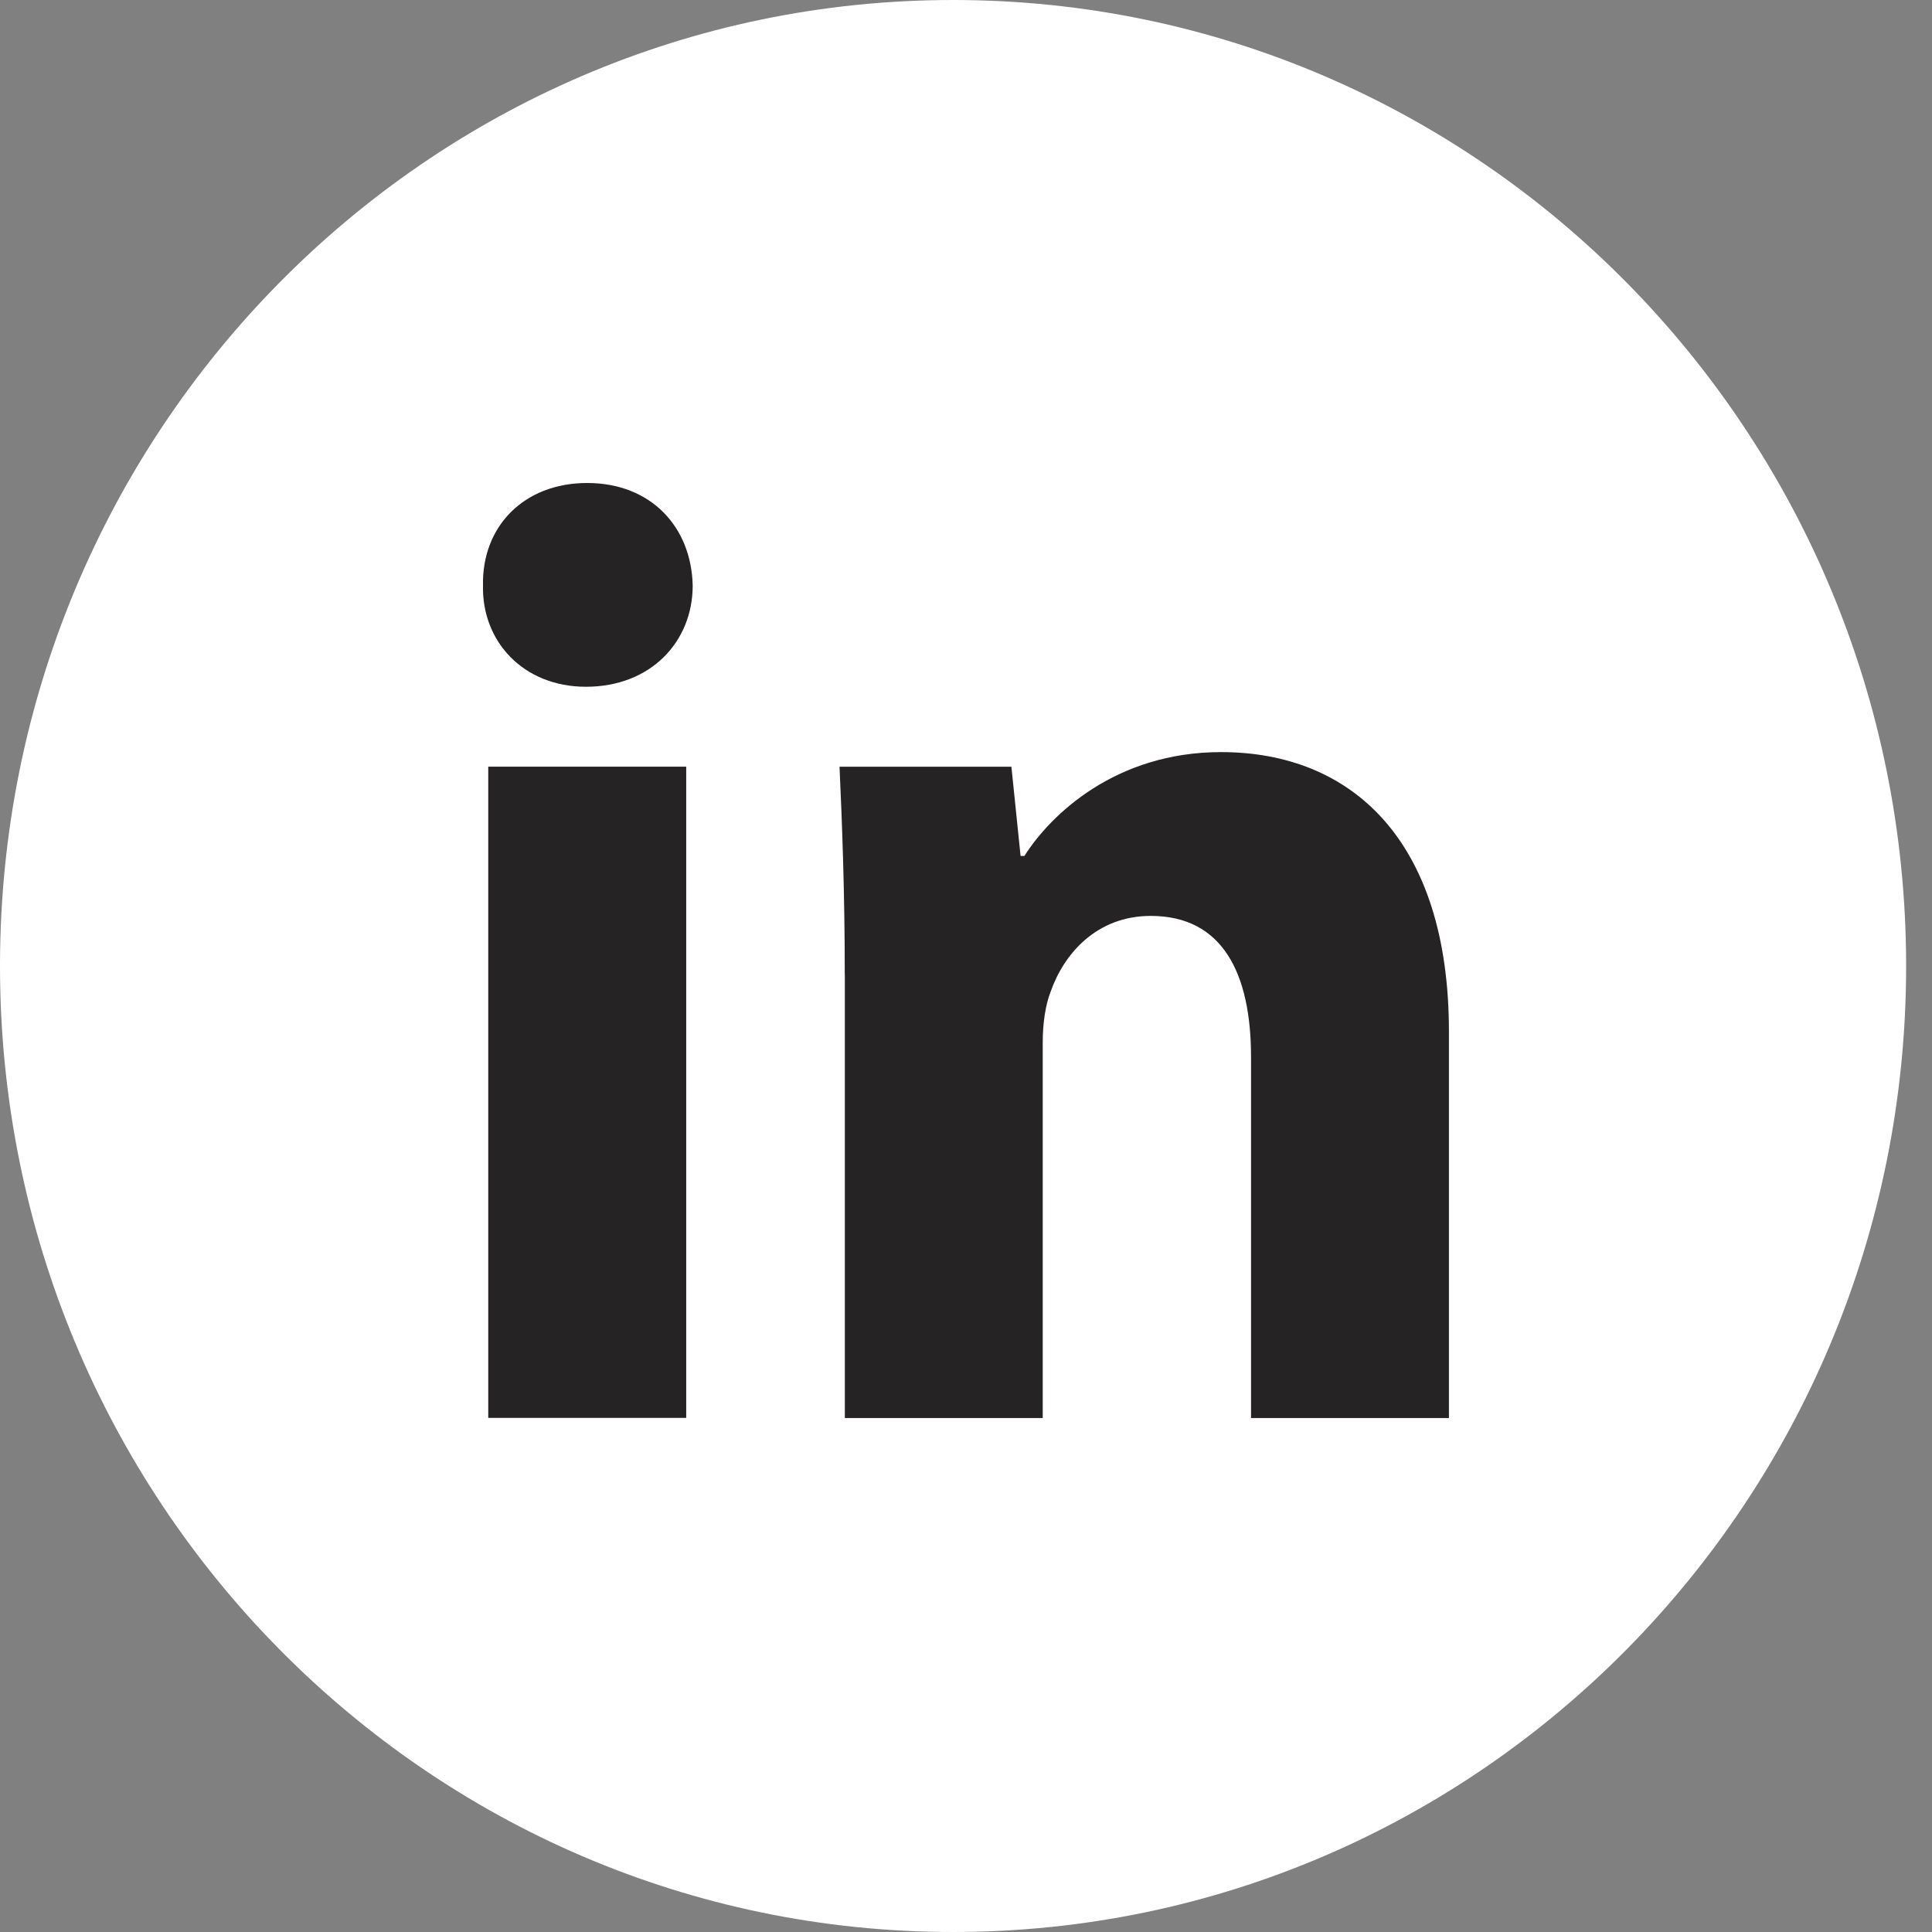 <svg width="28" height="28" viewBox="0 0 28 28" fill="none" xmlns="http://www.w3.org/2000/svg">
<rect x="0" y="0" width="28" height="28" fill="#808080" stroke="none"/>
<path fill-rule="evenodd" clip-rule="evenodd" d="M0 14C0 6.268 6.184 0 13.813 0C21.441 0 27.625 6.268 27.625 14C27.625 21.732 21.441 28 13.813 28C6.184 28 0 21.732 0 14Z" fill="white"/>
<path fill-rule="evenodd" clip-rule="evenodd" d="M10.039 8.486C10.039 9.297 9.435 9.953 8.492 9.953C7.585 9.953 6.982 9.297 7 8.486C6.982 7.637 7.585 7 8.51 7C9.435 7 10.02 7.637 10.039 8.486ZM7.076 20.55V11.111H9.945V20.549H7.076V20.55Z" fill="#252323"/>
<path fill-rule="evenodd" clip-rule="evenodd" d="M12.243 14.123C12.243 12.946 12.205 11.942 12.167 11.112H14.658L14.791 12.405H14.847C15.225 11.807 16.168 10.9 17.697 10.9C19.584 10.9 20.999 12.174 20.999 14.952V20.551H18.131V15.32C18.131 14.103 17.716 13.274 16.678 13.274C15.885 13.274 15.414 13.834 15.226 14.374C15.15 14.567 15.112 14.837 15.112 15.108V20.551H12.244V14.123H12.243Z" fill="#252323"/>
</svg>
